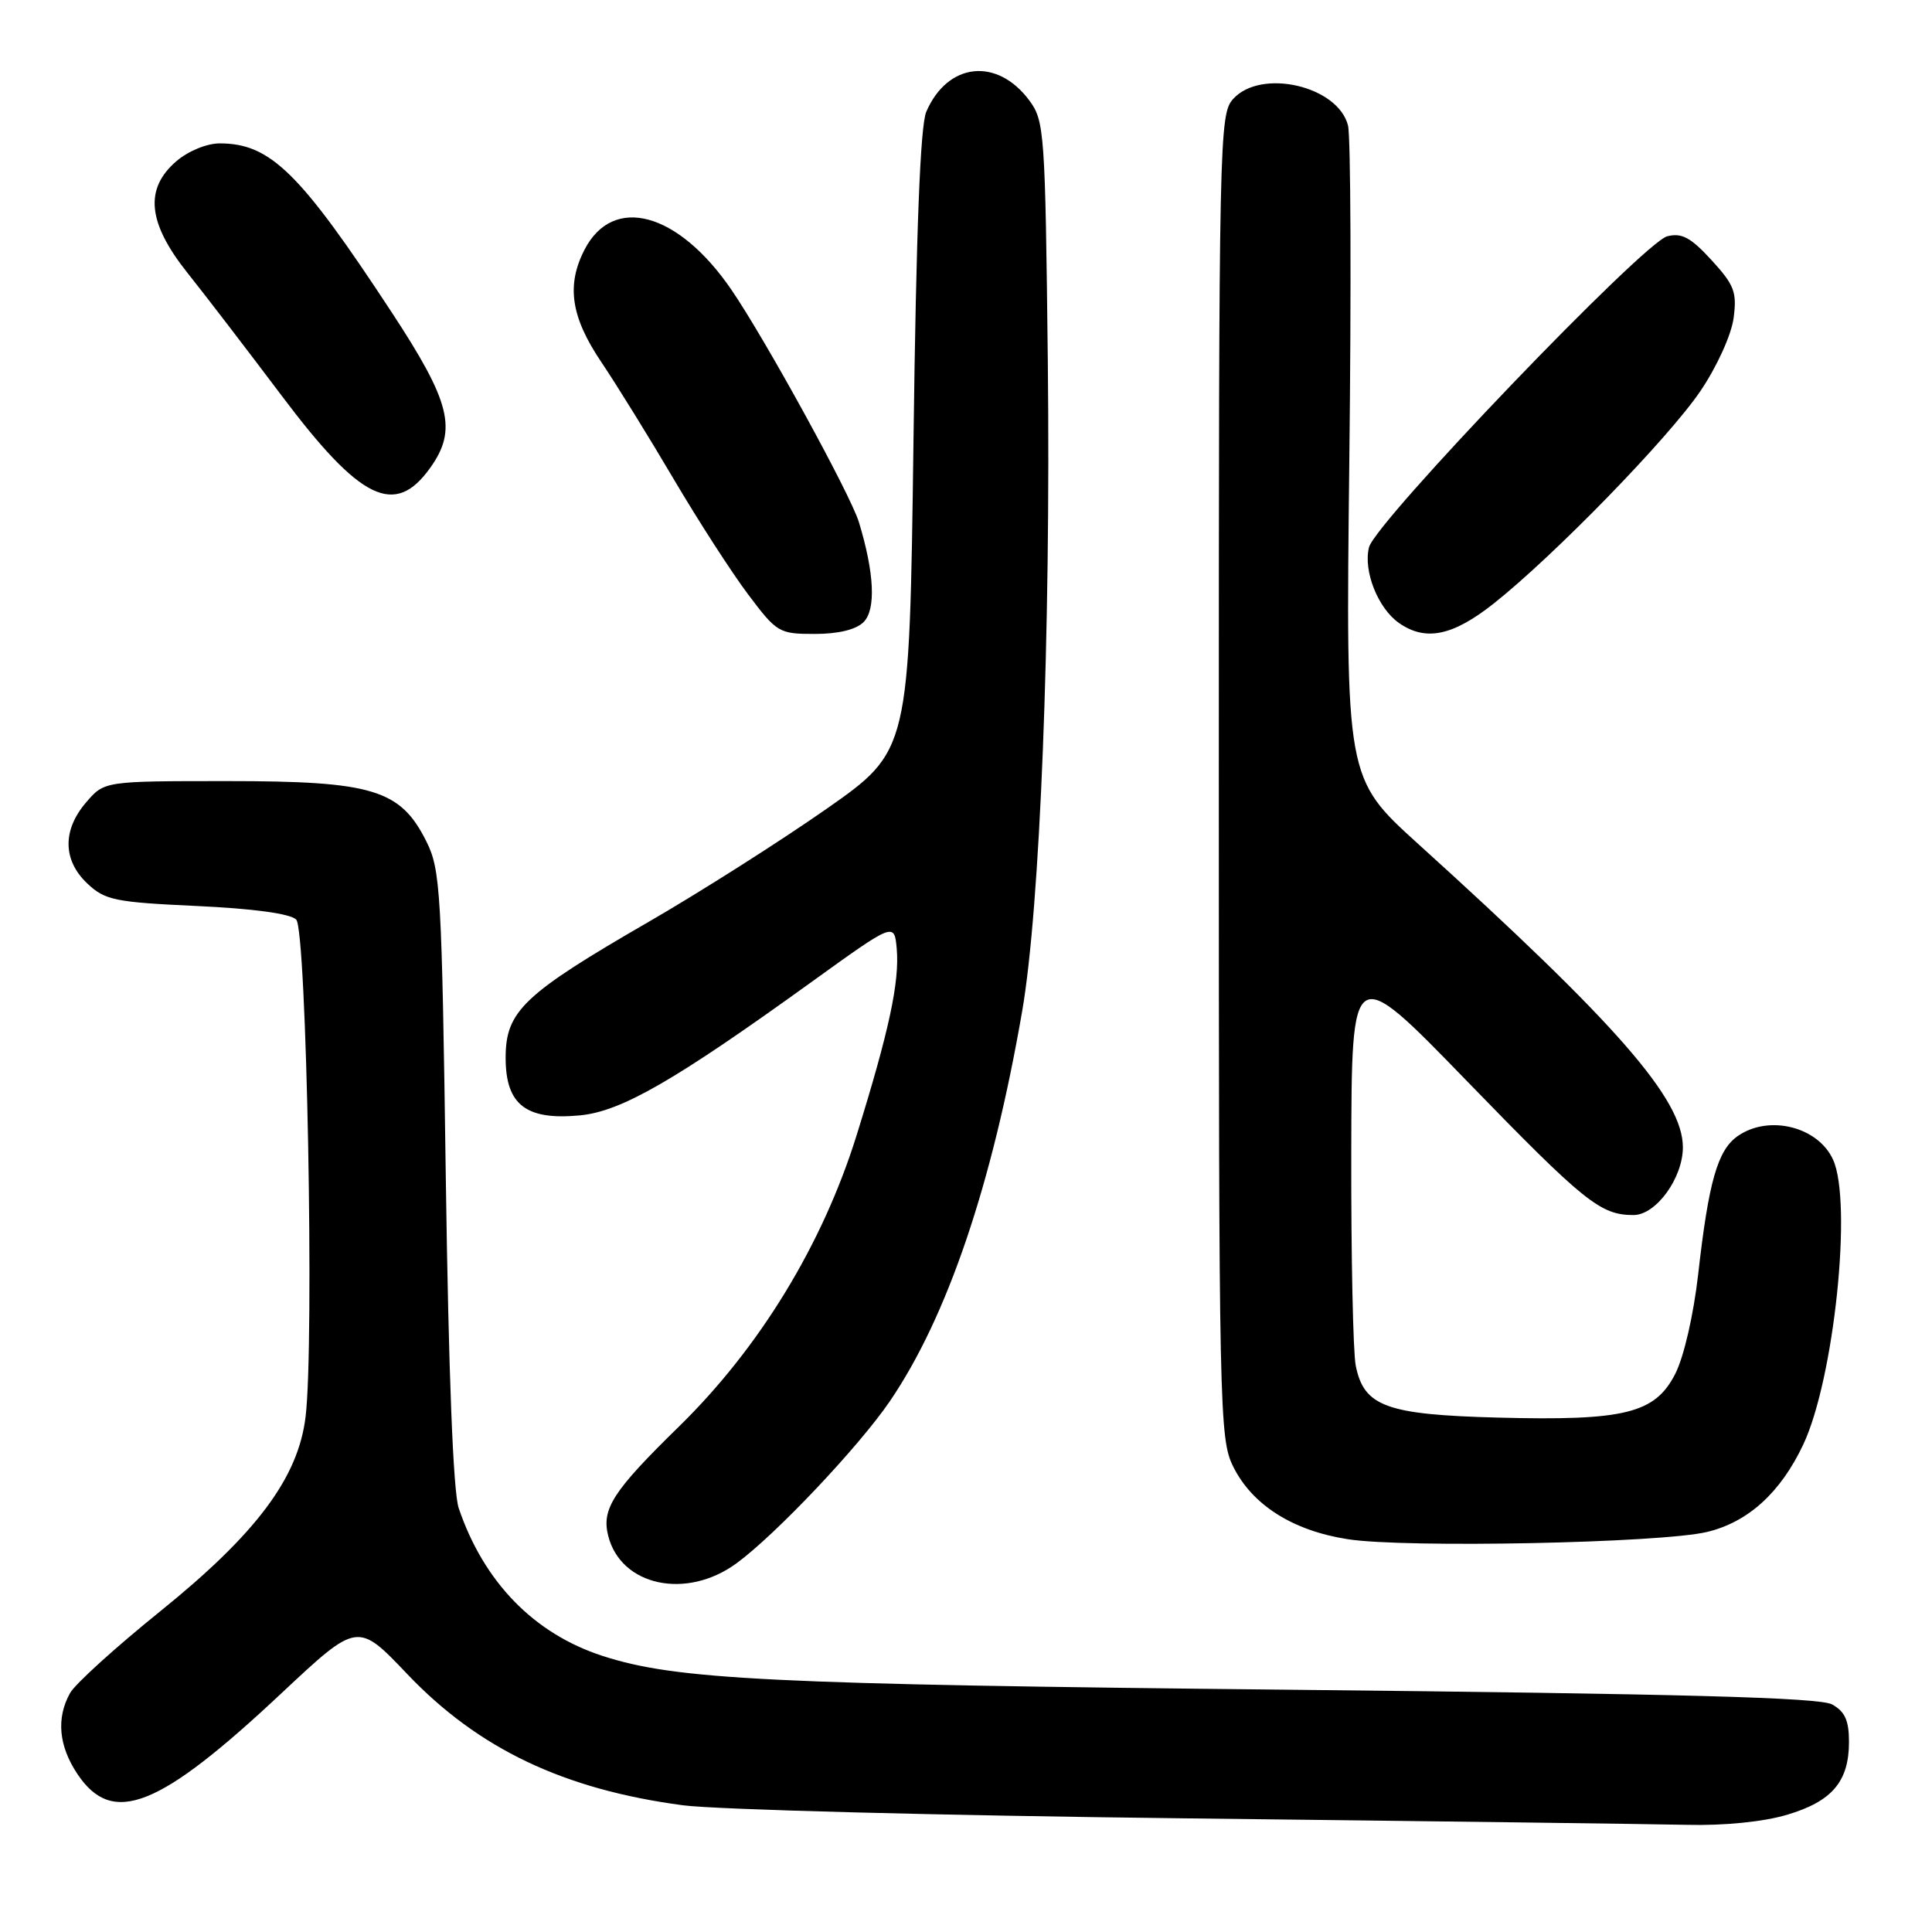 <?xml version="1.0" encoding="UTF-8" standalone="no"?>
<!DOCTYPE svg PUBLIC "-//W3C//DTD SVG 1.1//EN" "http://www.w3.org/Graphics/SVG/1.1/DTD/svg11.dtd" >
<svg xmlns="http://www.w3.org/2000/svg" xmlns:xlink="http://www.w3.org/1999/xlink" version="1.1" viewBox="0 0 256 256">
 <g >
 <path fill="currentColor"
d=" M 236.78 240.47 C 242.76 238.70 245.00 236.06 245.00 230.81 C 245.00 227.96 244.46 226.78 242.75 225.84 C 241.07 224.93 222.84 224.44 171.00 223.90 C 101.98 223.19 89.56 222.58 79.82 219.41 C 70.75 216.46 64.10 209.63 60.78 199.83 C 60.05 197.69 59.44 182.06 59.07 156.00 C 58.54 118.15 58.37 115.24 56.50 111.50 C 53.06 104.61 49.39 103.50 30.17 103.50 C 13.83 103.50 13.83 103.50 11.42 106.31 C 8.25 109.99 8.31 114.00 11.58 117.08 C 13.92 119.28 15.23 119.55 26.08 120.05 C 33.60 120.40 38.46 121.06 39.25 121.85 C 40.63 123.23 41.67 178.03 40.49 187.74 C 39.51 195.82 33.98 203.22 21.20 213.53 C 15.32 218.27 9.95 223.14 9.29 224.33 C 7.43 227.65 7.77 231.36 10.28 235.10 C 14.93 242.02 21.08 239.58 37.34 224.32 C 47.39 214.91 47.39 214.91 53.97 221.83 C 63.40 231.73 74.69 237.11 90.50 239.21 C 94.90 239.79 124.83 240.57 157.00 240.94 C 189.18 241.31 219.13 241.70 223.57 241.80 C 228.46 241.92 233.66 241.40 236.78 240.47 Z  M 97.60 207.14 C 102.80 203.33 113.82 191.67 117.91 185.67 C 125.51 174.52 131.47 156.97 135.44 134.00 C 137.82 120.25 139.24 84.24 138.84 47.81 C 138.50 17.50 138.39 16.00 136.39 13.31 C 132.11 7.56 125.57 8.27 122.74 14.80 C 121.94 16.64 121.40 30.50 121.04 58.50 C 120.50 99.49 120.50 99.49 109.50 107.19 C 103.45 111.42 92.88 118.14 86.00 122.12 C 69.34 131.75 67.00 133.98 67.00 140.17 C 67.00 146.39 69.70 148.48 76.87 147.79 C 82.34 147.26 89.39 143.20 107.50 130.14 C 118.50 122.21 118.50 122.21 118.82 125.69 C 119.21 130.10 117.81 136.62 113.48 150.51 C 108.97 164.93 100.64 178.58 89.99 189.00 C 81.23 197.56 79.69 199.93 80.59 203.50 C 82.26 210.15 90.95 212.02 97.60 207.14 Z  M 226.20 202.99 C 231.65 201.68 235.95 197.76 238.95 191.39 C 243.03 182.70 245.47 159.33 242.89 153.66 C 240.89 149.27 234.36 147.66 230.25 150.54 C 227.59 152.40 226.40 156.57 225.02 168.83 C 224.40 174.25 223.13 179.78 221.98 182.04 C 219.30 187.29 215.30 188.28 198.50 187.84 C 183.68 187.45 180.72 186.37 179.64 180.94 C 179.29 179.19 179.02 166.44 179.05 152.62 C 179.10 127.50 179.10 127.50 194.30 143.17 C 209.97 159.32 212.06 161.00 216.45 161.00 C 219.43 161.00 223.00 156.09 222.99 152.00 C 222.97 145.65 214.30 135.71 187.90 111.81 C 178.31 103.12 178.31 103.12 178.79 61.18 C 179.06 38.11 178.98 18.07 178.62 16.64 C 177.31 11.39 167.10 9.02 163.40 13.11 C 161.56 15.14 161.50 18.07 161.50 102.86 C 161.50 187.05 161.57 190.65 163.41 194.34 C 165.93 199.41 171.29 202.82 178.57 203.95 C 186.21 205.15 220.07 204.46 226.20 202.99 Z  M 114.43 82.43 C 116.09 80.77 115.86 75.92 113.81 69.19 C 112.70 65.53 101.36 44.87 96.90 38.37 C 89.85 28.09 81.25 25.75 77.46 33.07 C 75.02 37.80 75.64 42.00 79.70 48.01 C 81.73 51.03 86.04 58.00 89.28 63.50 C 92.52 69.00 96.95 75.86 99.12 78.75 C 102.94 83.83 103.22 84.00 107.96 84.00 C 111.08 84.00 113.43 83.43 114.43 82.43 Z  M 197.90 79.99 C 205.91 73.65 221.13 58.01 225.34 51.78 C 227.50 48.58 229.41 44.38 229.71 42.16 C 230.17 38.70 229.81 37.77 226.78 34.46 C 224.04 31.47 222.84 30.82 220.92 31.31 C 217.80 32.09 182.24 69.18 181.40 72.52 C 180.62 75.64 182.58 80.59 185.36 82.54 C 188.88 85.01 192.47 84.28 197.90 79.99 Z  M 57.02 61.97 C 60.62 56.92 59.71 53.27 51.88 41.35 C 39.74 22.85 35.82 19.00 29.11 19.00 C 27.40 19.00 24.93 20.02 23.36 21.37 C 19.11 25.03 19.56 29.53 24.85 36.17 C 27.19 39.10 32.79 46.41 37.30 52.40 C 47.78 66.35 52.33 68.56 57.02 61.97 Z "/>
</g>
</svg>